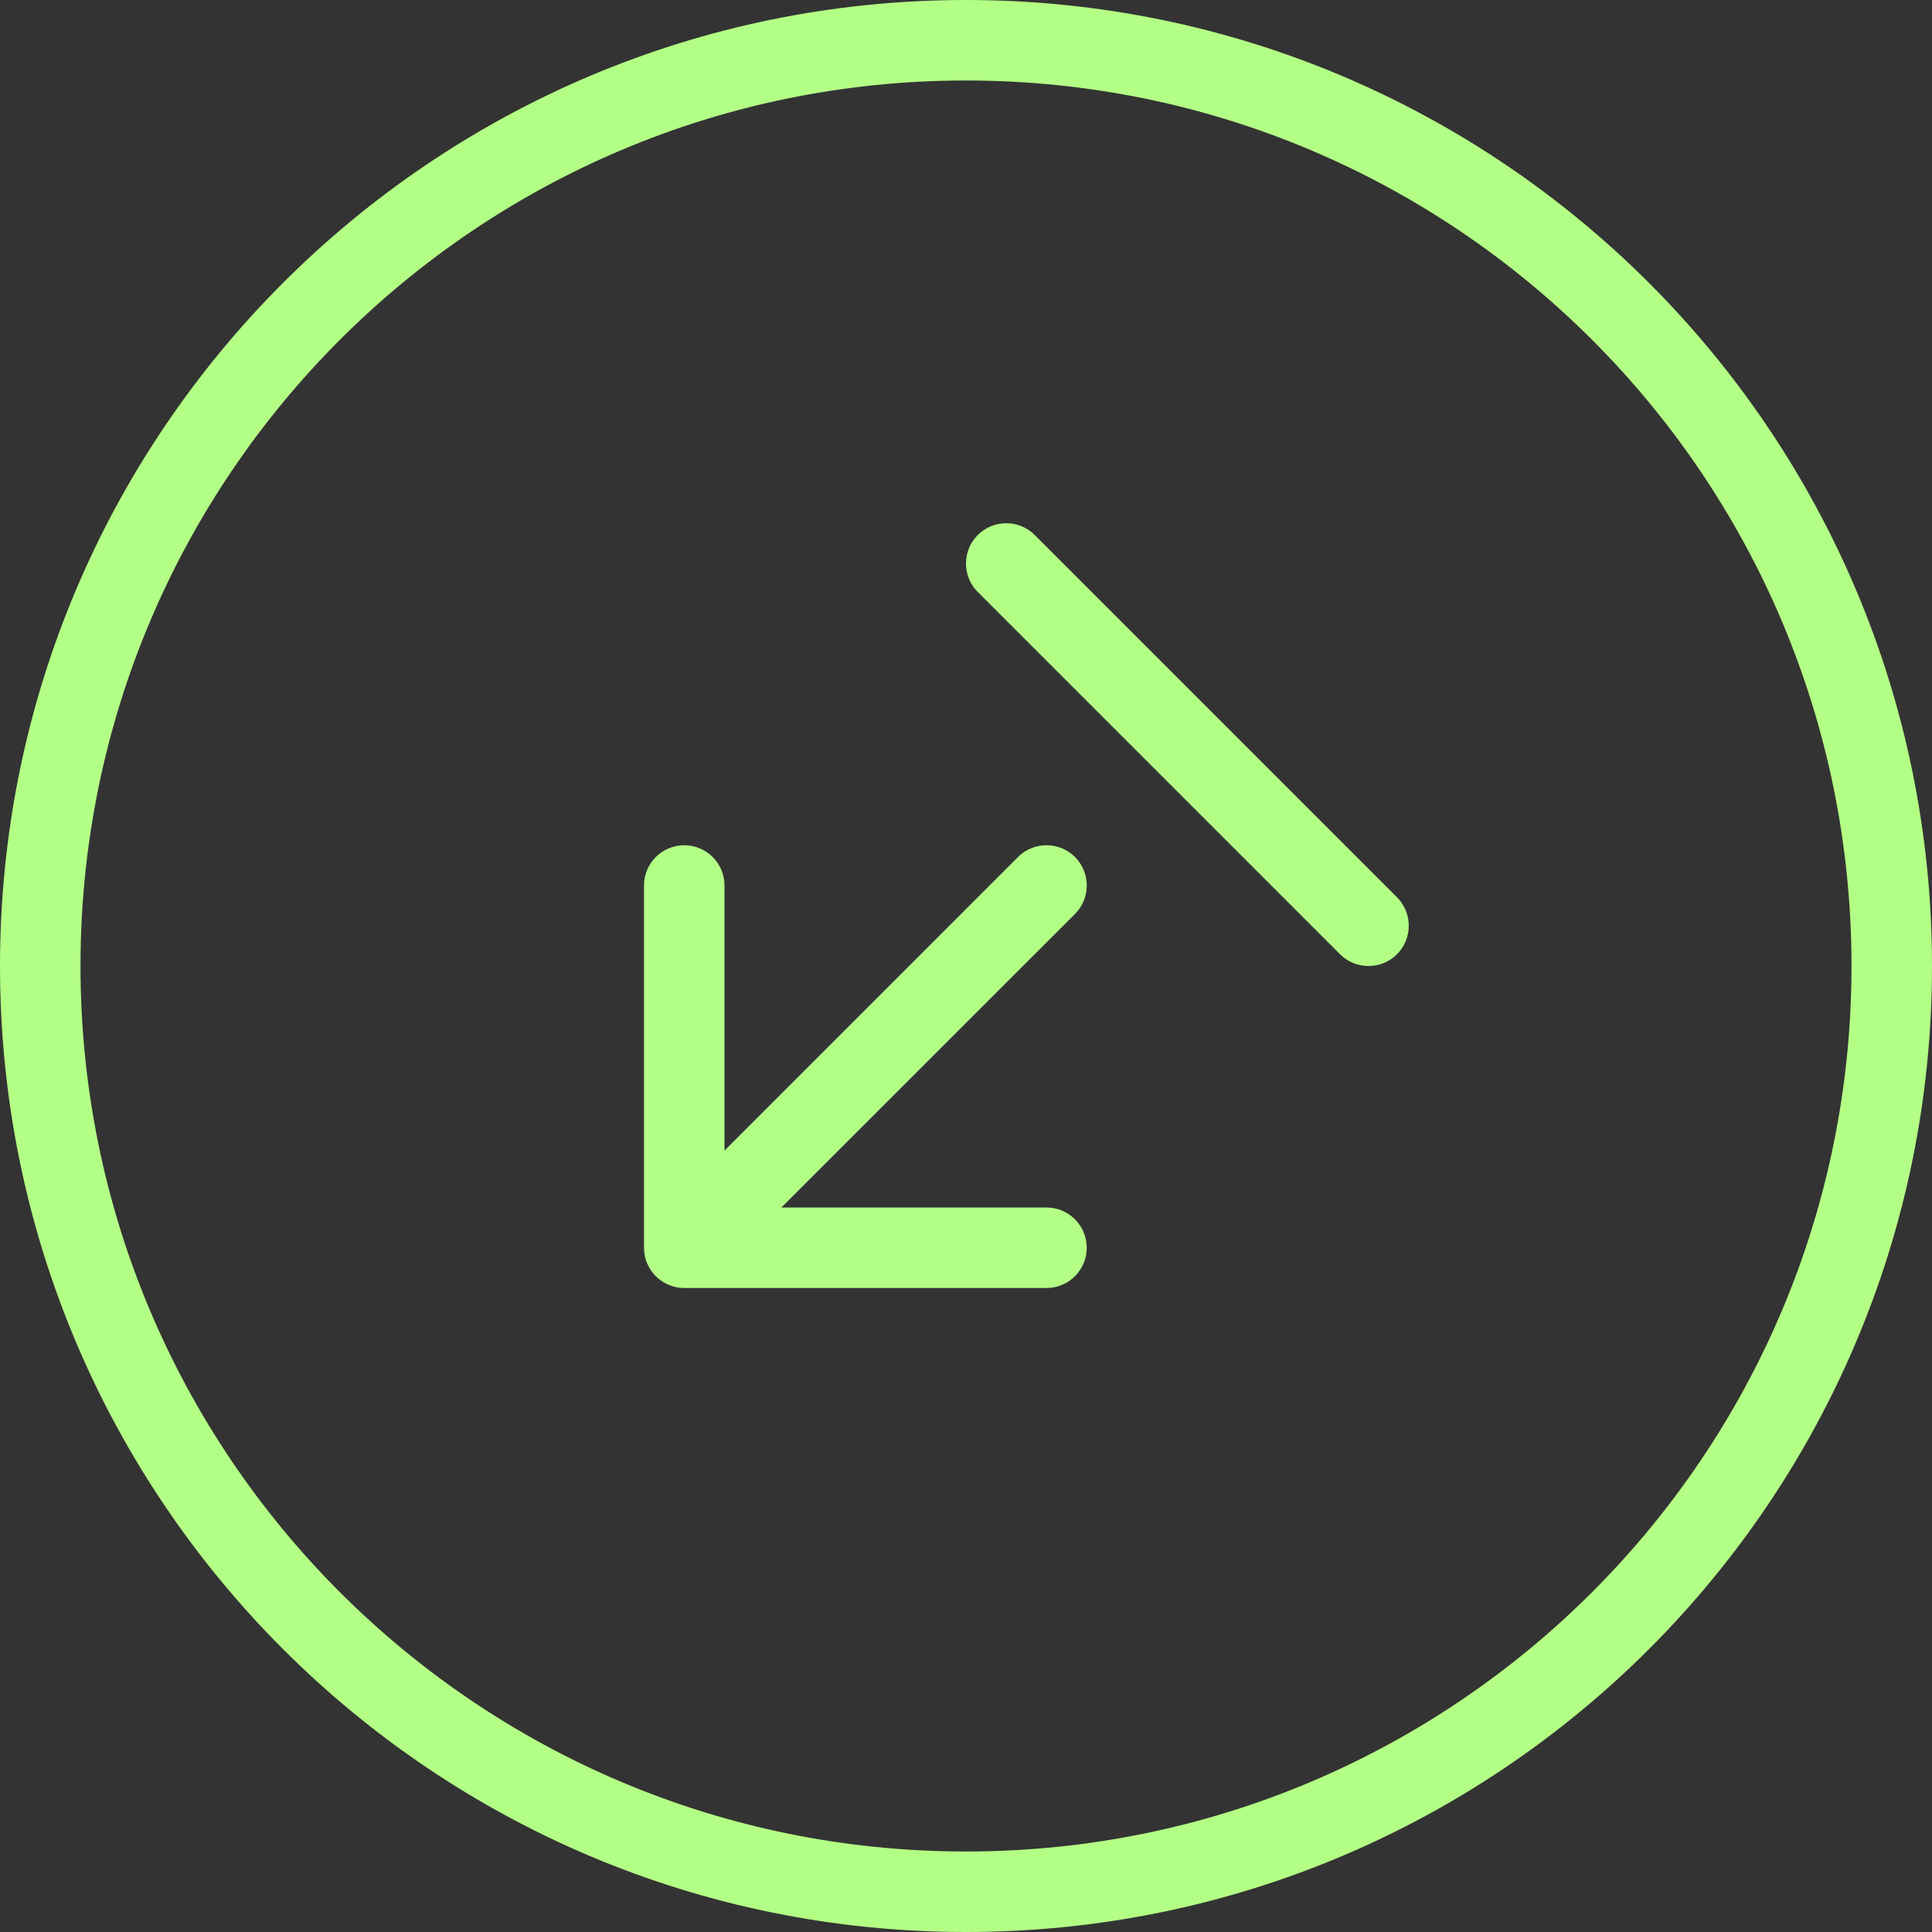 <svg width="24" height="24" viewBox="0 0 24 24" fill="none" xmlns="http://www.w3.org/2000/svg">
<rect x="0" y="0" width="24" height="24" fill="#333333" stroke="none"/>
<path fill-rule="evenodd" clip-rule="evenodd" d="M12 1C5.925 1 1 5.925 1 12C1 18.075 5.925 23 12 23C18.075 23 23 18.075 23 12C23 5.925 18.075 1 12 1ZM12 0C5.373 0 0 5.373 0 12C0 18.627 5.373 24 12 24C18.627 24 24 18.627 24 12C24 5.373 18.627 0 12 0Z" fill="#B3FF85"/>
<path fill-rule="evenodd" clip-rule="evenodd" d="M8.5 16H13C13.276 16 13.5 15.776 13.5 15.5C13.5 15.224 13.276 15 13 15H9.707L13.354 11.354C13.549 11.158 13.549 10.842 13.354 10.646C13.158 10.451 12.842 10.451 12.646 10.646L9 14.293V11C9 10.724 8.776 10.5 8.5 10.5C8.224 10.5 8 10.724 8 11V15.5C8 15.776 8.224 16 8.5 16Z" fill="#B3FF85"/>
<path fill-rule="evenodd" clip-rule="evenodd" d="M12.146 6.646C11.951 6.842 11.951 7.158 12.146 7.354L16.646 11.854C16.842 12.049 17.158 12.049 17.354 11.854C17.549 11.658 17.549 11.342 17.354 11.146L12.854 6.646C12.658 6.451 12.342 6.451 12.146 6.646Z" fill="#B3FF85"/>
</svg>
